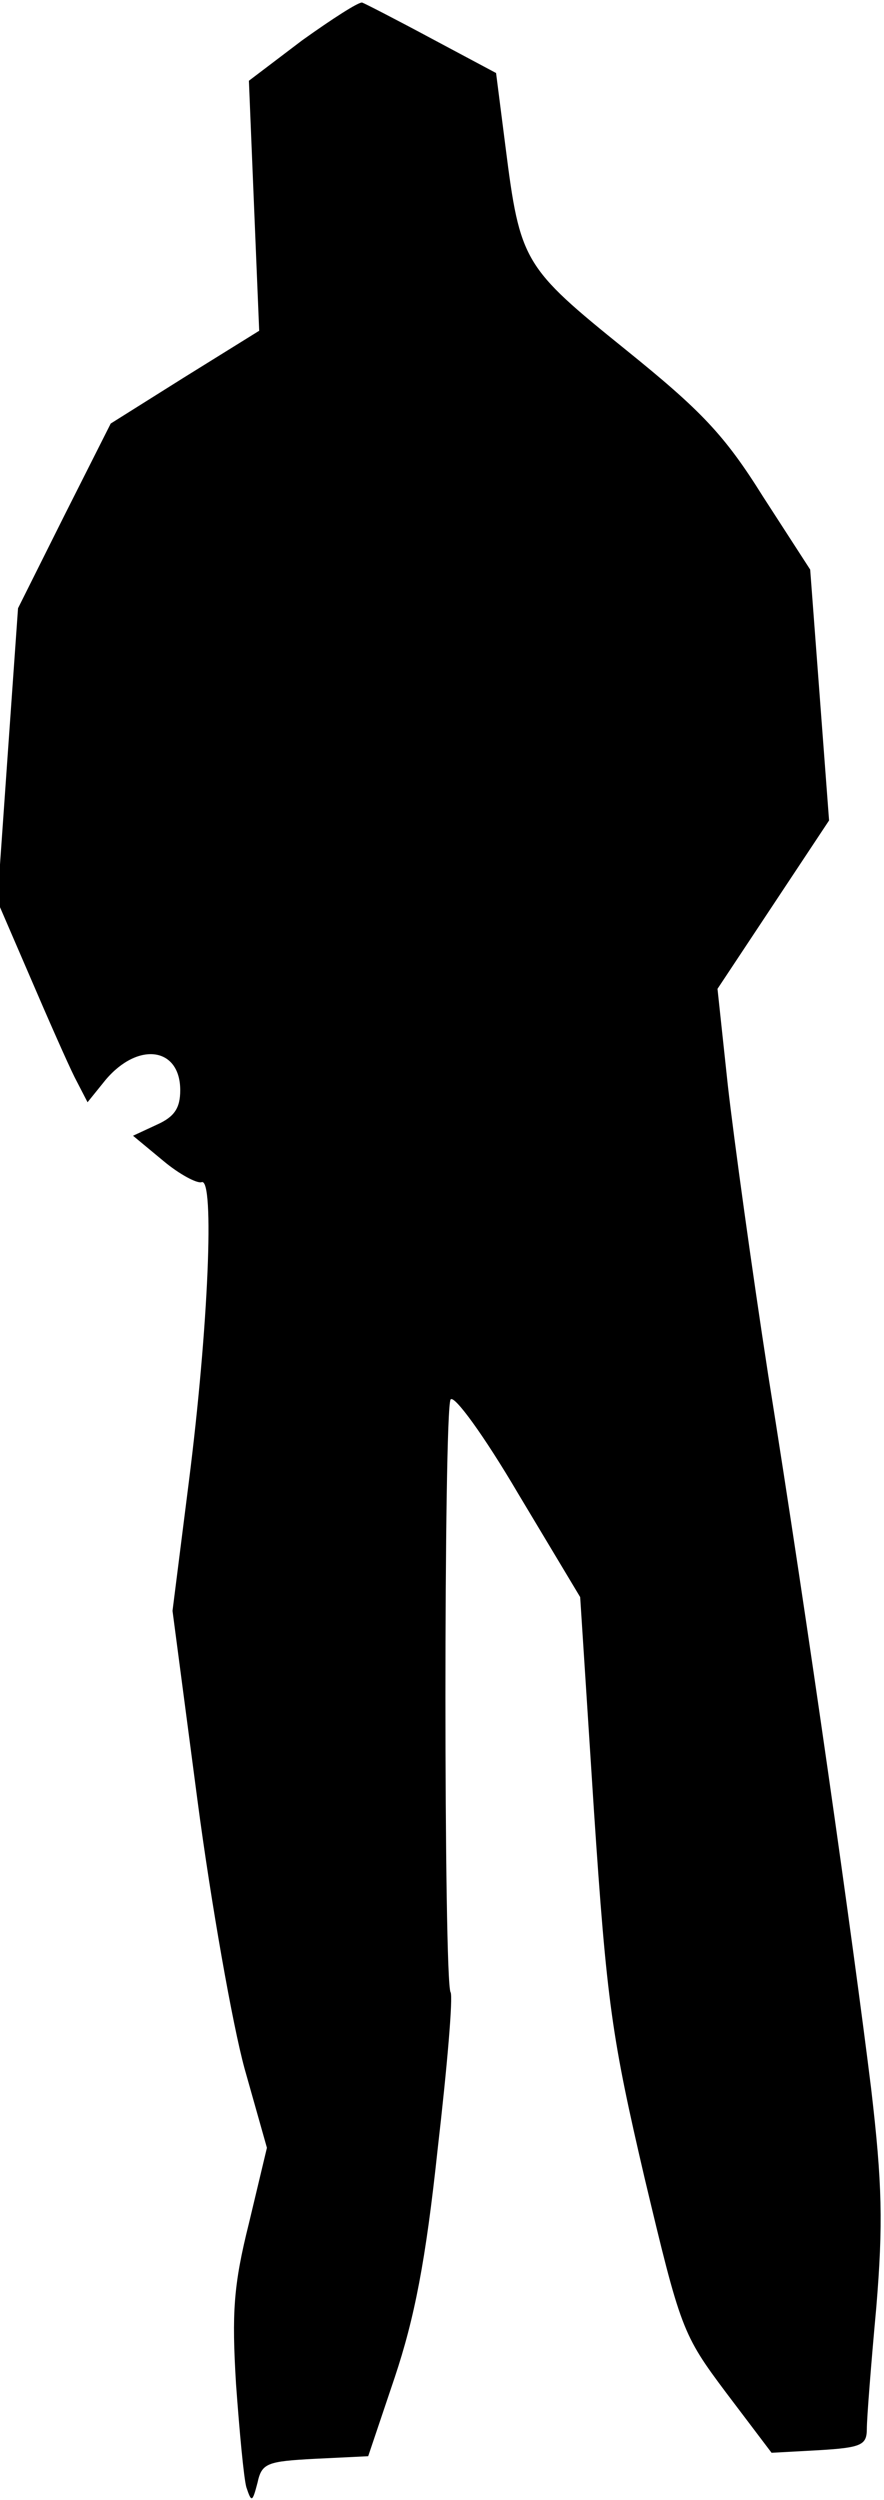 <?xml version="1.0" standalone="no"?>
<!DOCTYPE svg PUBLIC "-//W3C//DTD SVG 20010904//EN"
 "http://www.w3.org/TR/2001/REC-SVG-20010904/DTD/svg10.dtd">
<svg version="1.0" xmlns="http://www.w3.org/2000/svg"
 width="103pt" height="291pt" viewBox="0 0 103 291"
 preserveAspectRatio="xMidYMid meet">
<g transform="translate(0,291) scale(0.1,-0.1)"
fill="#000000" stroke="none">
<path fill="#000000" stroke="none" d="M352 2863 l-62 -47 6 -146 6 -145 -87
-54 -86 -54 -54 -107 -54 -108 -12 -170 -12 -171 38 -88 c21 -49 44 -101 52
-117 l15 -29 21 26 c38 45 87 38 87 -12 0 -21 -7 -31 -27 -40 l-28 -13 35 -29
c19 -16 40 -27 45 -25 15 5 8 -168 -15 -349 l-19 -150 29 -220 c16 -121 41
-262 55 -313 l26 -92 -21 -88 c-18 -72 -20 -104 -15 -187 4 -55 9 -109 12
-120 6 -18 7 -18 13 5 5 23 11 25 67 28 l62 3 31 92 c23 69 36 135 50 266 11
95 18 177 15 182 -8 12 -8 677 0 690 4 6 39 -42 79 -110 l72 -120 16 -248 c15
-225 21 -265 59 -428 42 -176 44 -182 95 -250 l53 -70 55 3 c50 3 56 6 56 25
0 12 5 76 11 141 8 97 7 144 -6 255 -21 170 -73 537 -120 831 -19 123 -40 275
-47 337 l-12 112 65 98 65 98 -11 146 -11 146 -55 85 c-45 72 -72 100 -160
171 -119 96 -123 102 -140 236 l-11 86 -75 40 c-41 22 -78 41 -81 42 -4 1 -35
-19 -70 -44z"/>
</g>
</svg>
